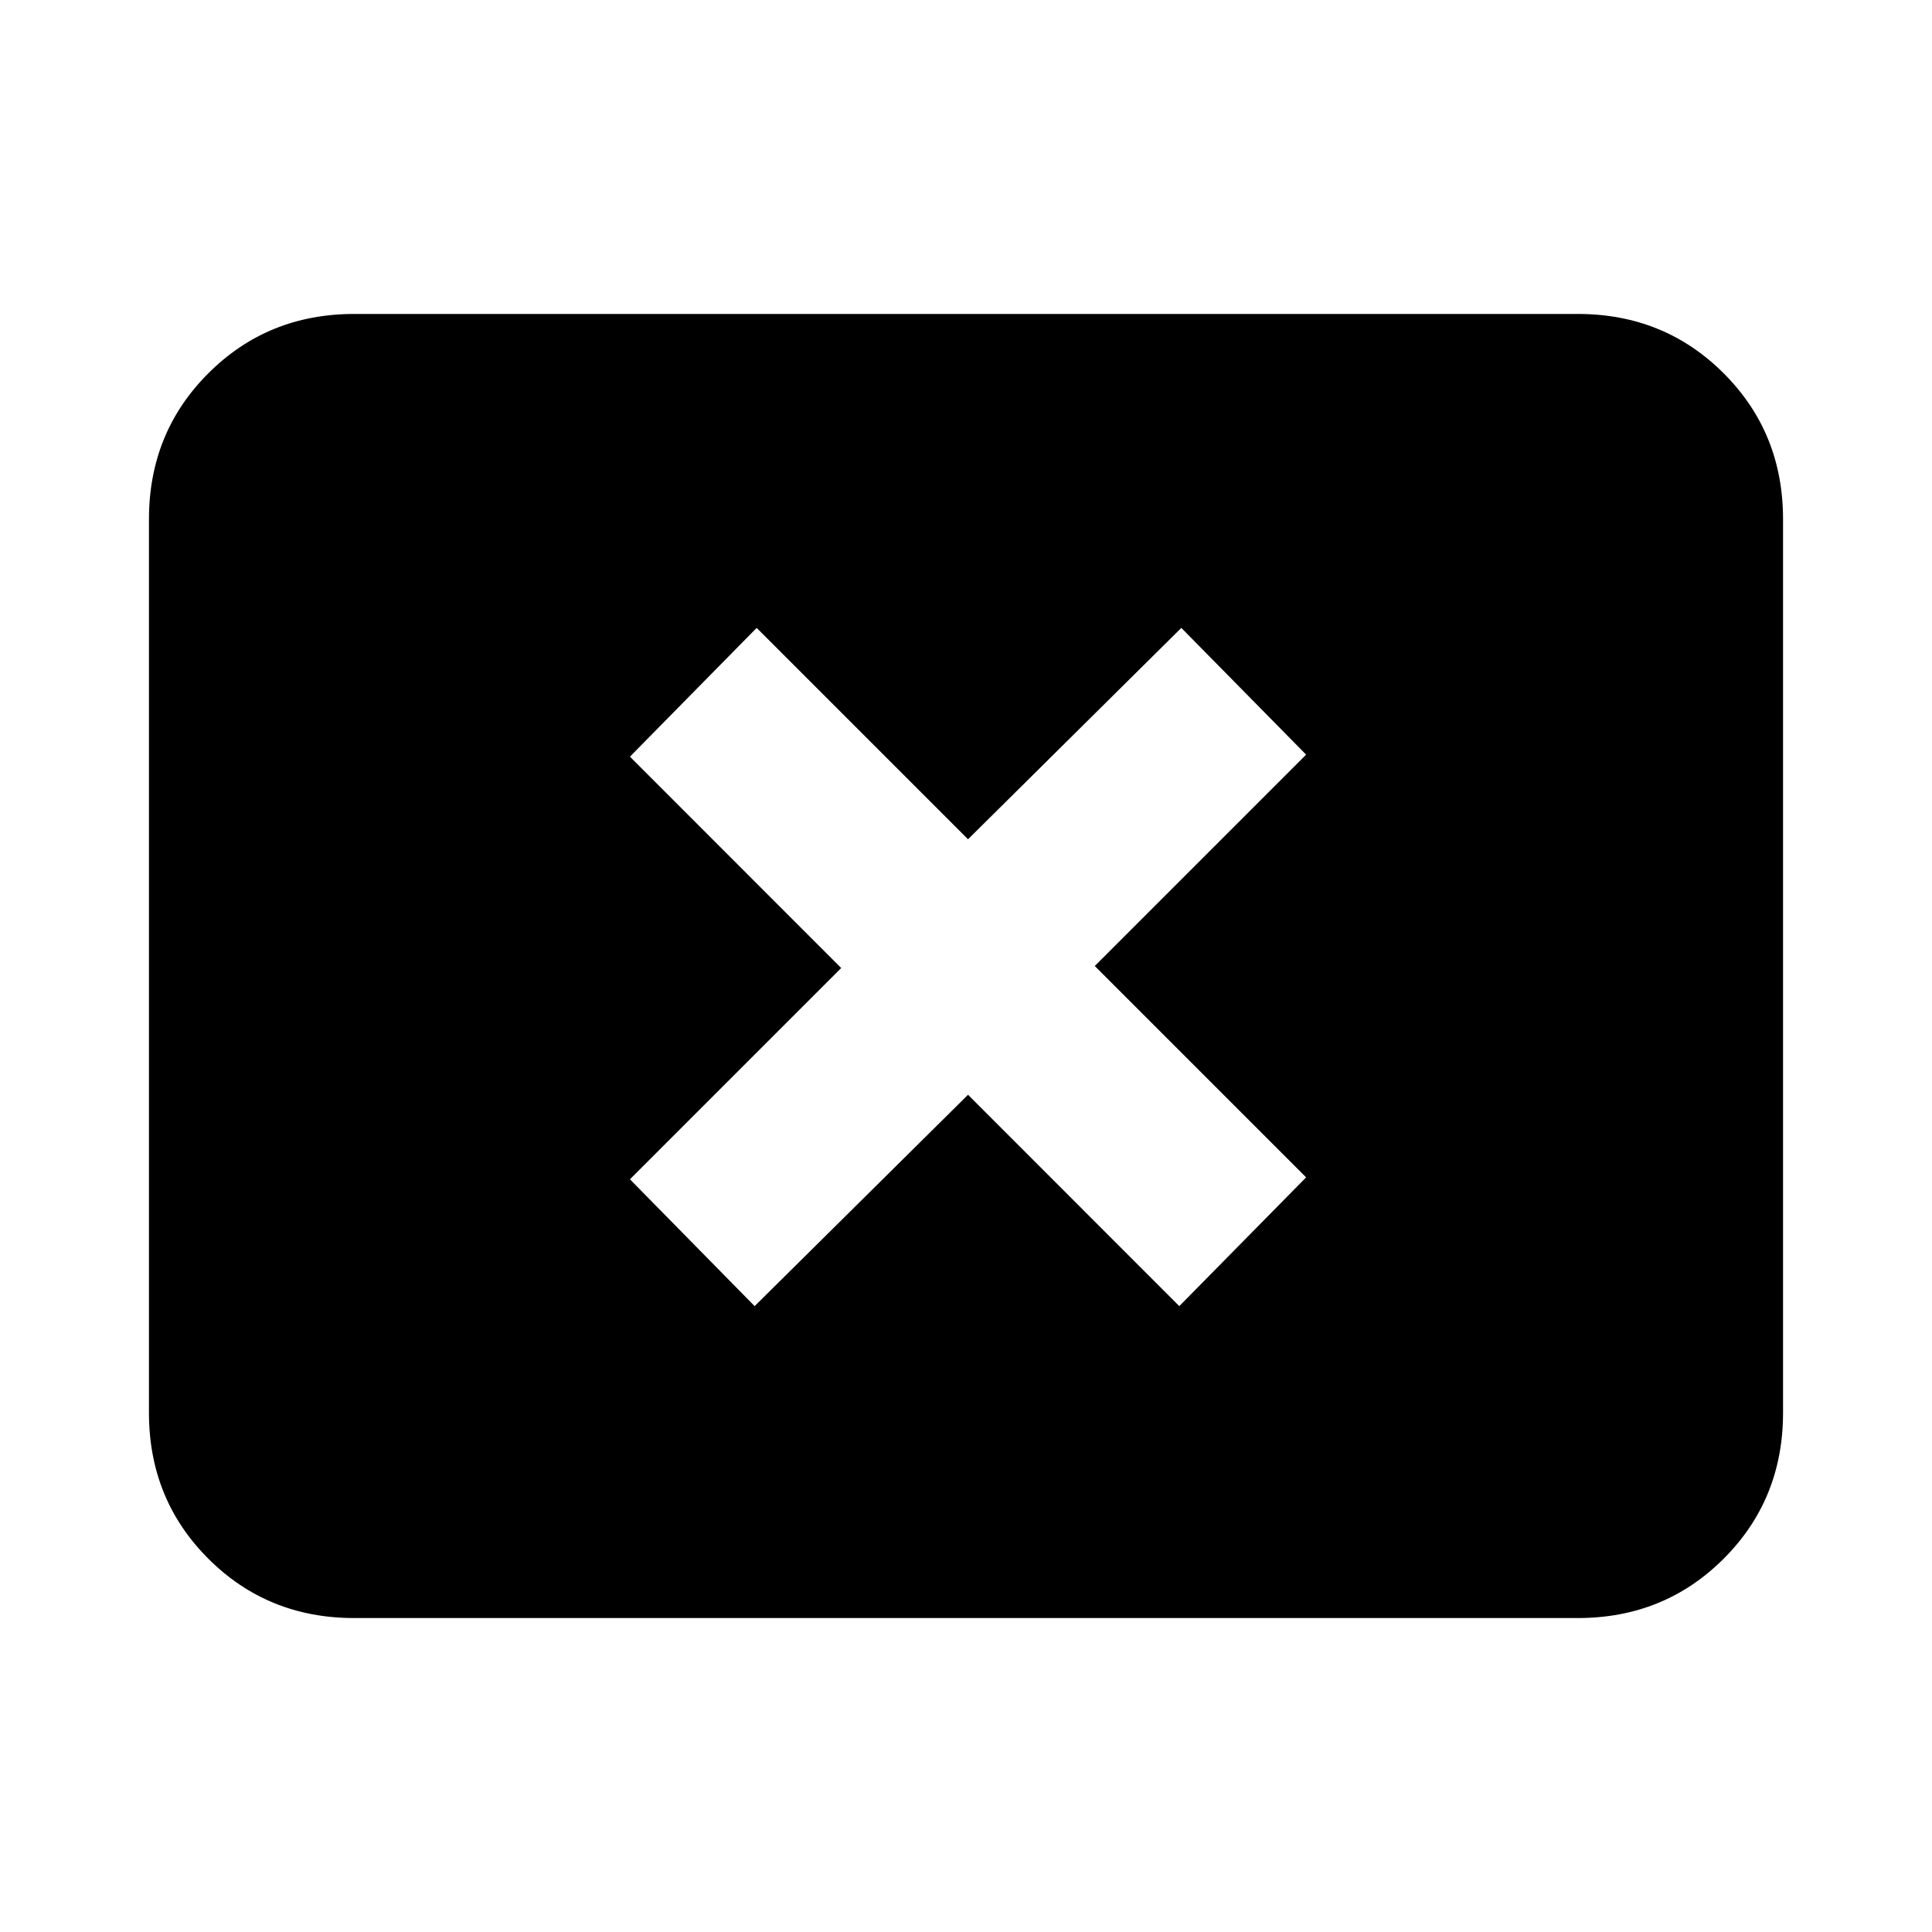 <svg xmlns="http://www.w3.org/2000/svg" height="20" width="20"><path d="M7.812 13.521 10.021 11.333 12.208 13.521 13.521 12.188 11.333 10 13.521 7.812 12.229 6.5 10.021 8.688 7.833 6.5 6.521 7.833 8.708 10.021 6.521 12.208ZM3.667 16.75Q2.771 16.75 2.156 16.135Q1.542 15.521 1.542 14.625V5.375Q1.542 4.479 2.156 3.865Q2.771 3.25 3.667 3.25H16.333Q17.229 3.25 17.844 3.865Q18.458 4.479 18.458 5.375V14.625Q18.458 15.521 17.844 16.135Q17.229 16.75 16.333 16.75Z"/></svg>